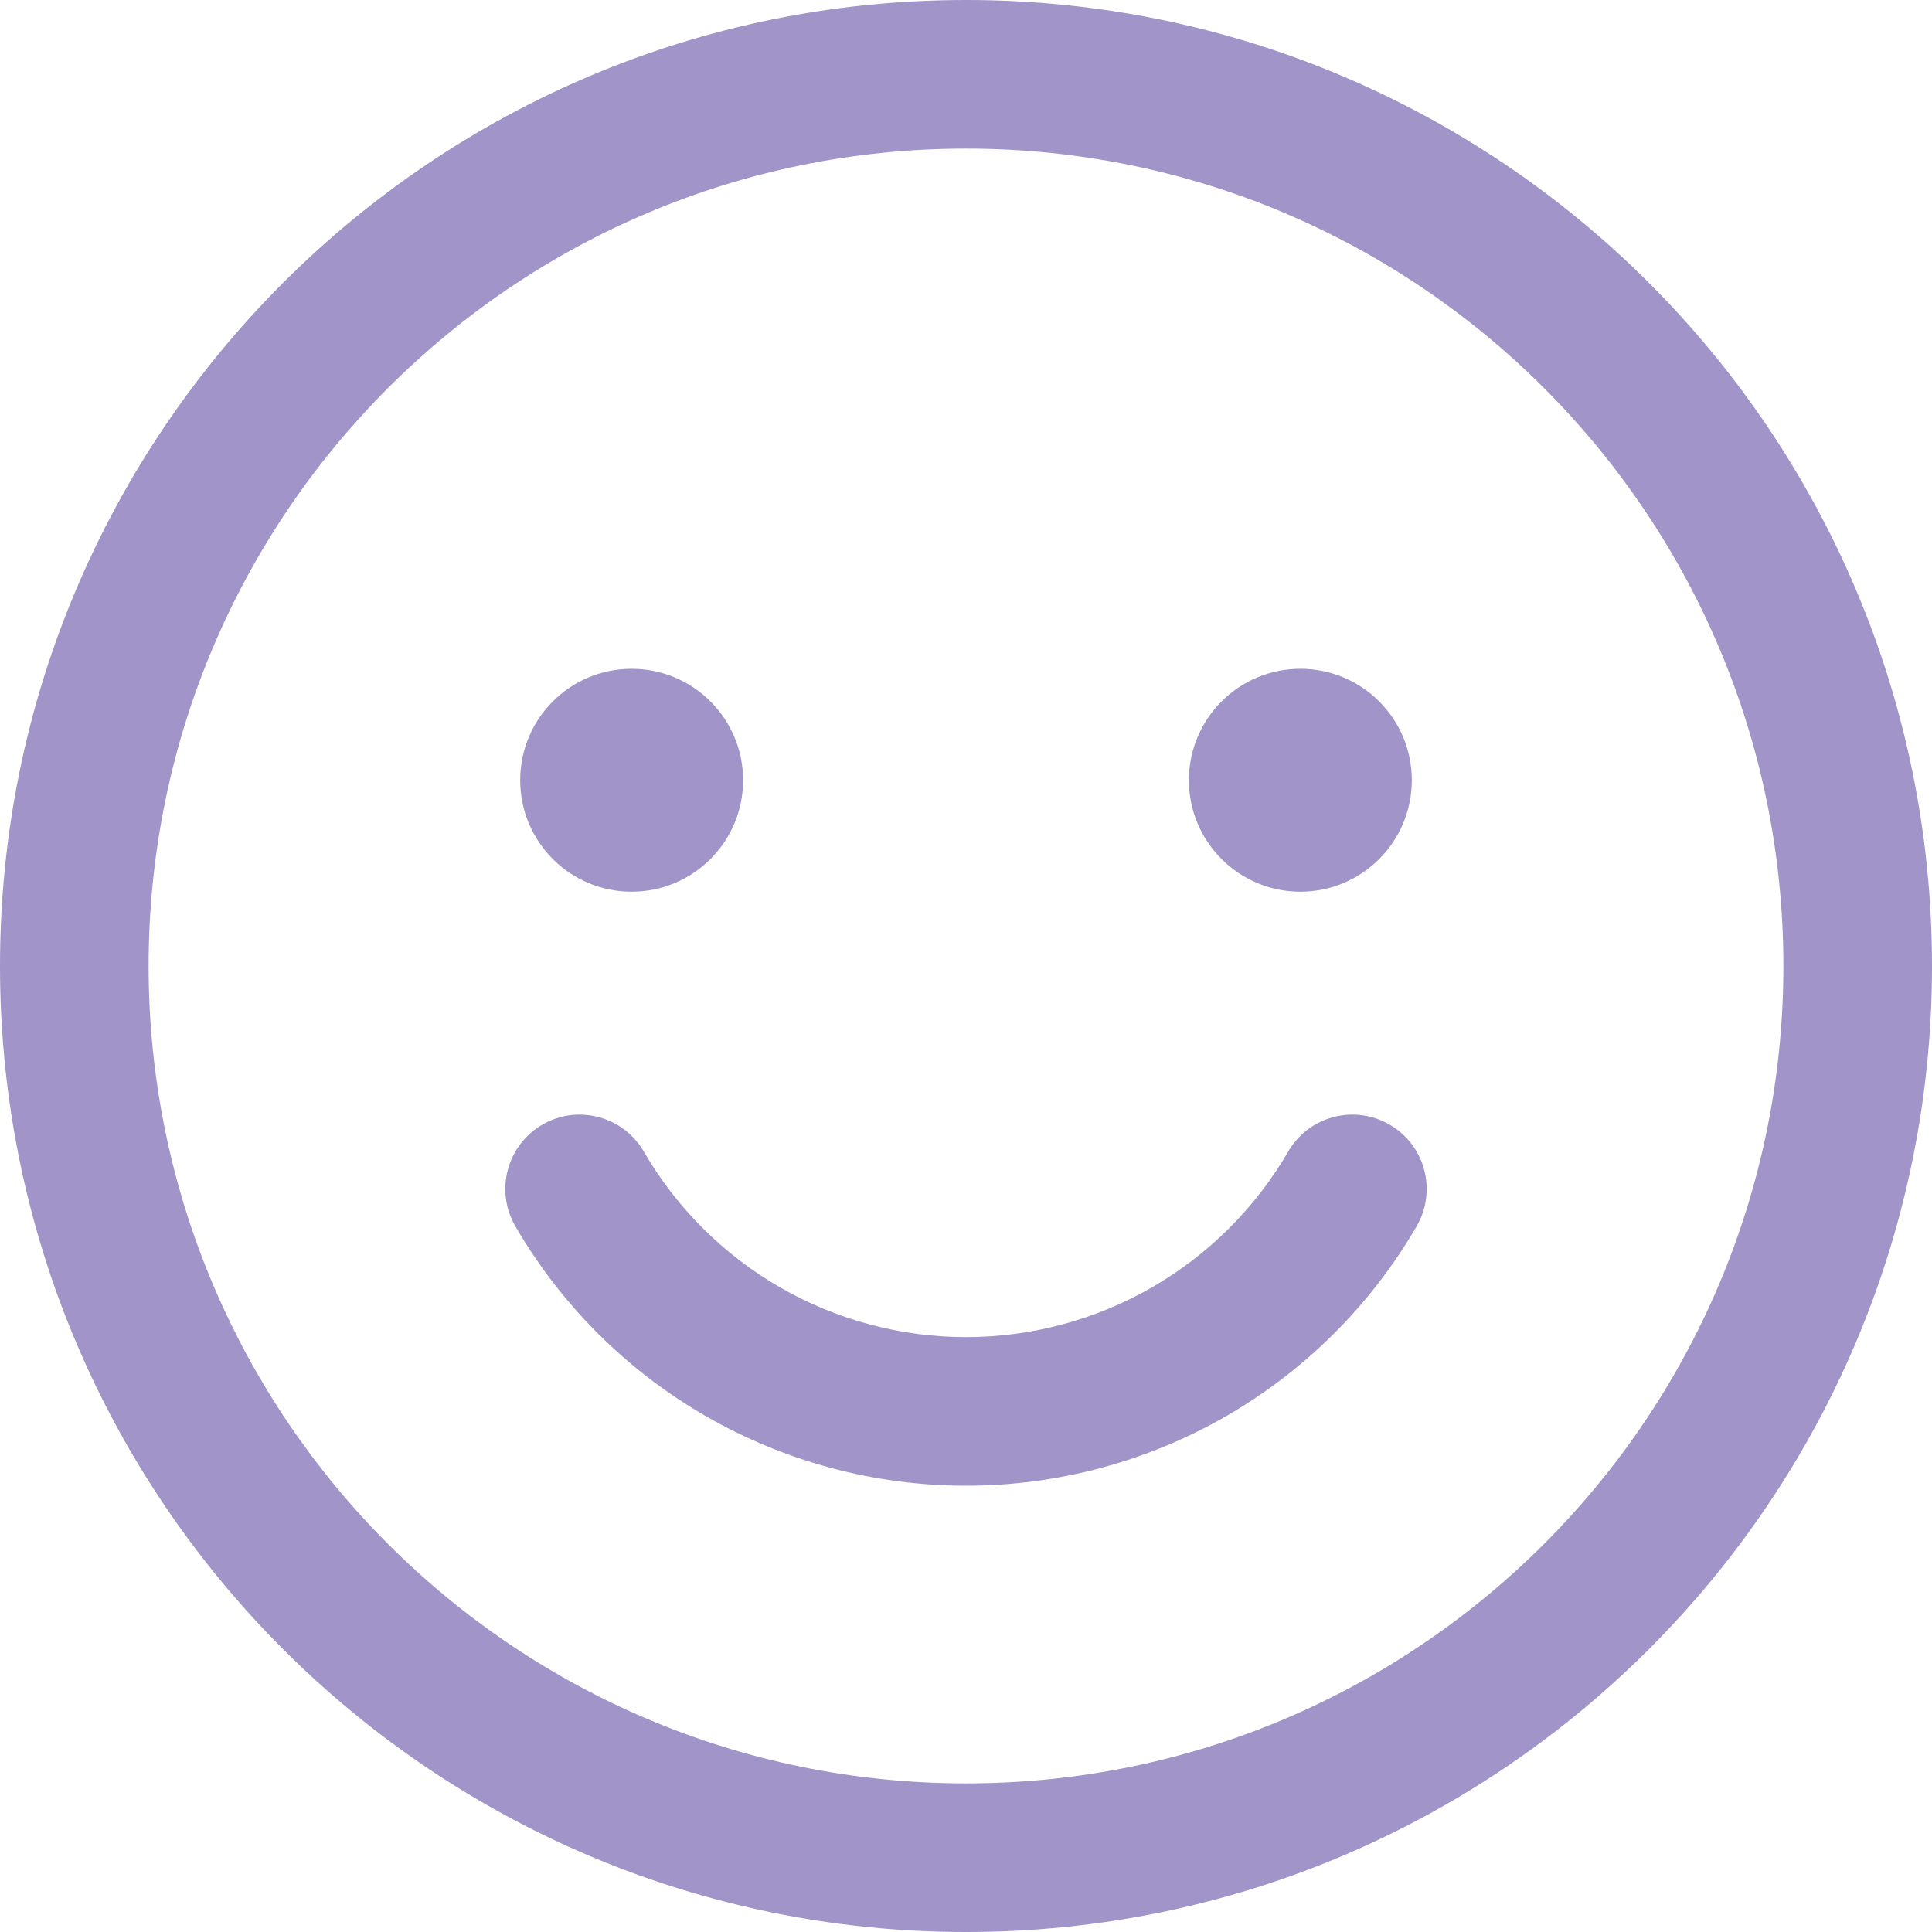 <svg width="24" height="24" viewBox="0 0 24 24" fill="none" xmlns="http://www.w3.org/2000/svg">
<path fill-rule="evenodd" clip-rule="evenodd" d="M1.846 12C1.846 6.392 6.392 1.846 12 1.846C17.608 1.846 22.154 6.392 22.154 12C22.154 17.608 17.608 22.154 12 22.154C6.392 22.154 1.846 17.608 1.846 12ZM12 0C5.373 0 0 5.373 0 12C0 18.627 5.373 24 12 24C18.627 24 24 18.627 24 12C24 5.373 18.627 0 12 0ZM9.231 9.692C9.231 10.457 8.611 11.077 7.846 11.077C7.081 11.077 6.462 10.457 6.462 9.692C6.462 8.928 7.081 8.308 7.846 8.308C8.611 8.308 9.231 8.928 9.231 9.692ZM16.154 11.077C16.919 11.077 17.538 10.457 17.538 9.692C17.538 8.928 16.919 8.308 16.154 8.308C15.389 8.308 14.769 8.928 14.769 9.692C14.769 10.457 15.389 11.077 16.154 11.077ZM7.998 14.306C7.742 13.865 7.177 13.715 6.737 13.971C6.296 14.227 6.146 14.792 6.402 15.233C6.971 16.213 7.787 17.027 8.77 17.593C9.752 18.158 10.866 18.456 12 18.456C13.134 18.456 14.248 18.158 15.23 17.593C16.212 17.027 17.029 16.213 17.598 15.233C17.854 14.792 17.704 14.227 17.263 13.971C16.822 13.715 16.258 13.865 16.002 14.306C15.595 15.007 15.011 15.588 14.309 15.993C13.607 16.397 12.81 16.61 12 16.61C11.19 16.61 10.393 16.397 9.691 15.993C8.989 15.588 8.405 15.007 7.998 14.306Z" fill="#A094C9"/>
</svg>
